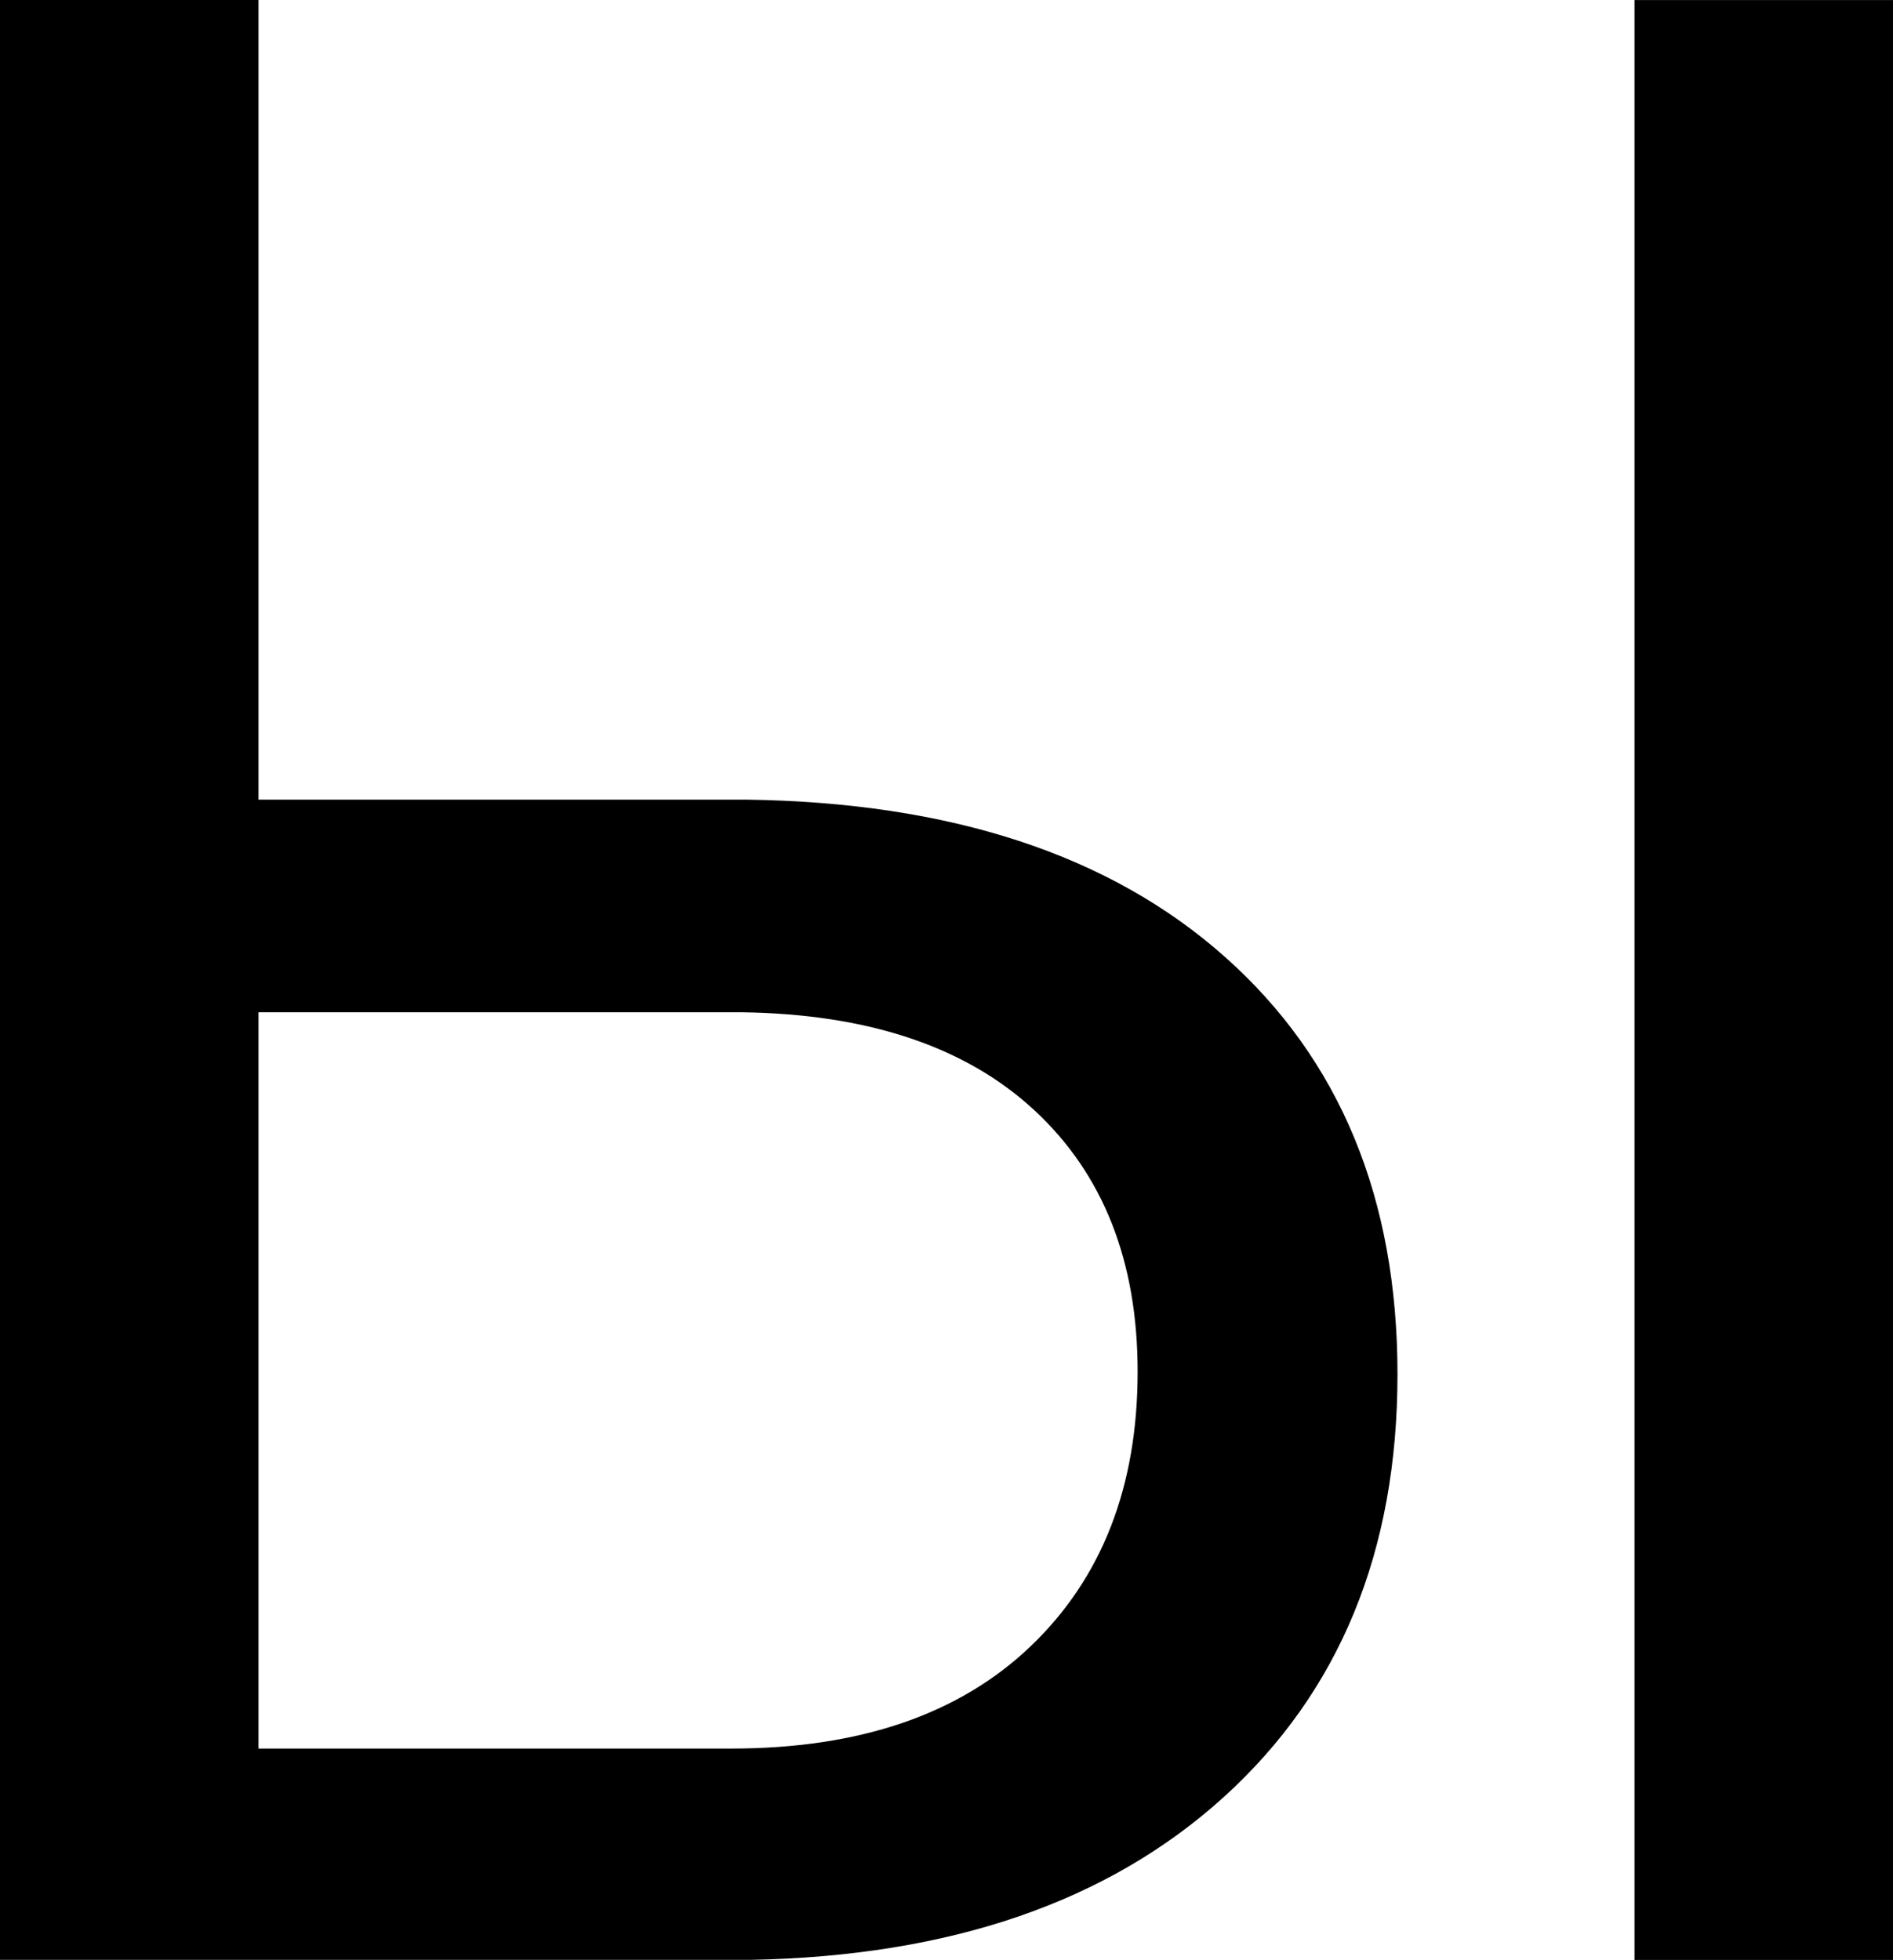 <svg version="1.1" xmlns="http://www.w3.org/2000/svg" width="30.902" height="32.001"  viewBox="0 0 30.902 32.001"><path d="M4.22 13.056H12.176Q17.187 13.122 20 15.627T22.813 22.44Q22.813 26.77 19.978 29.341T12.242 32H0V0H4.22V13.055ZM4.22 16.528V28.55H11.934Q15.077 28.55 16.824 26.88T18.571 22.396Q18.571 19.693 16.89 18.132T12.11 16.528H4.22ZM30.902 32.001H26.682V0.001H30.902V32.001Z"></path></svg>